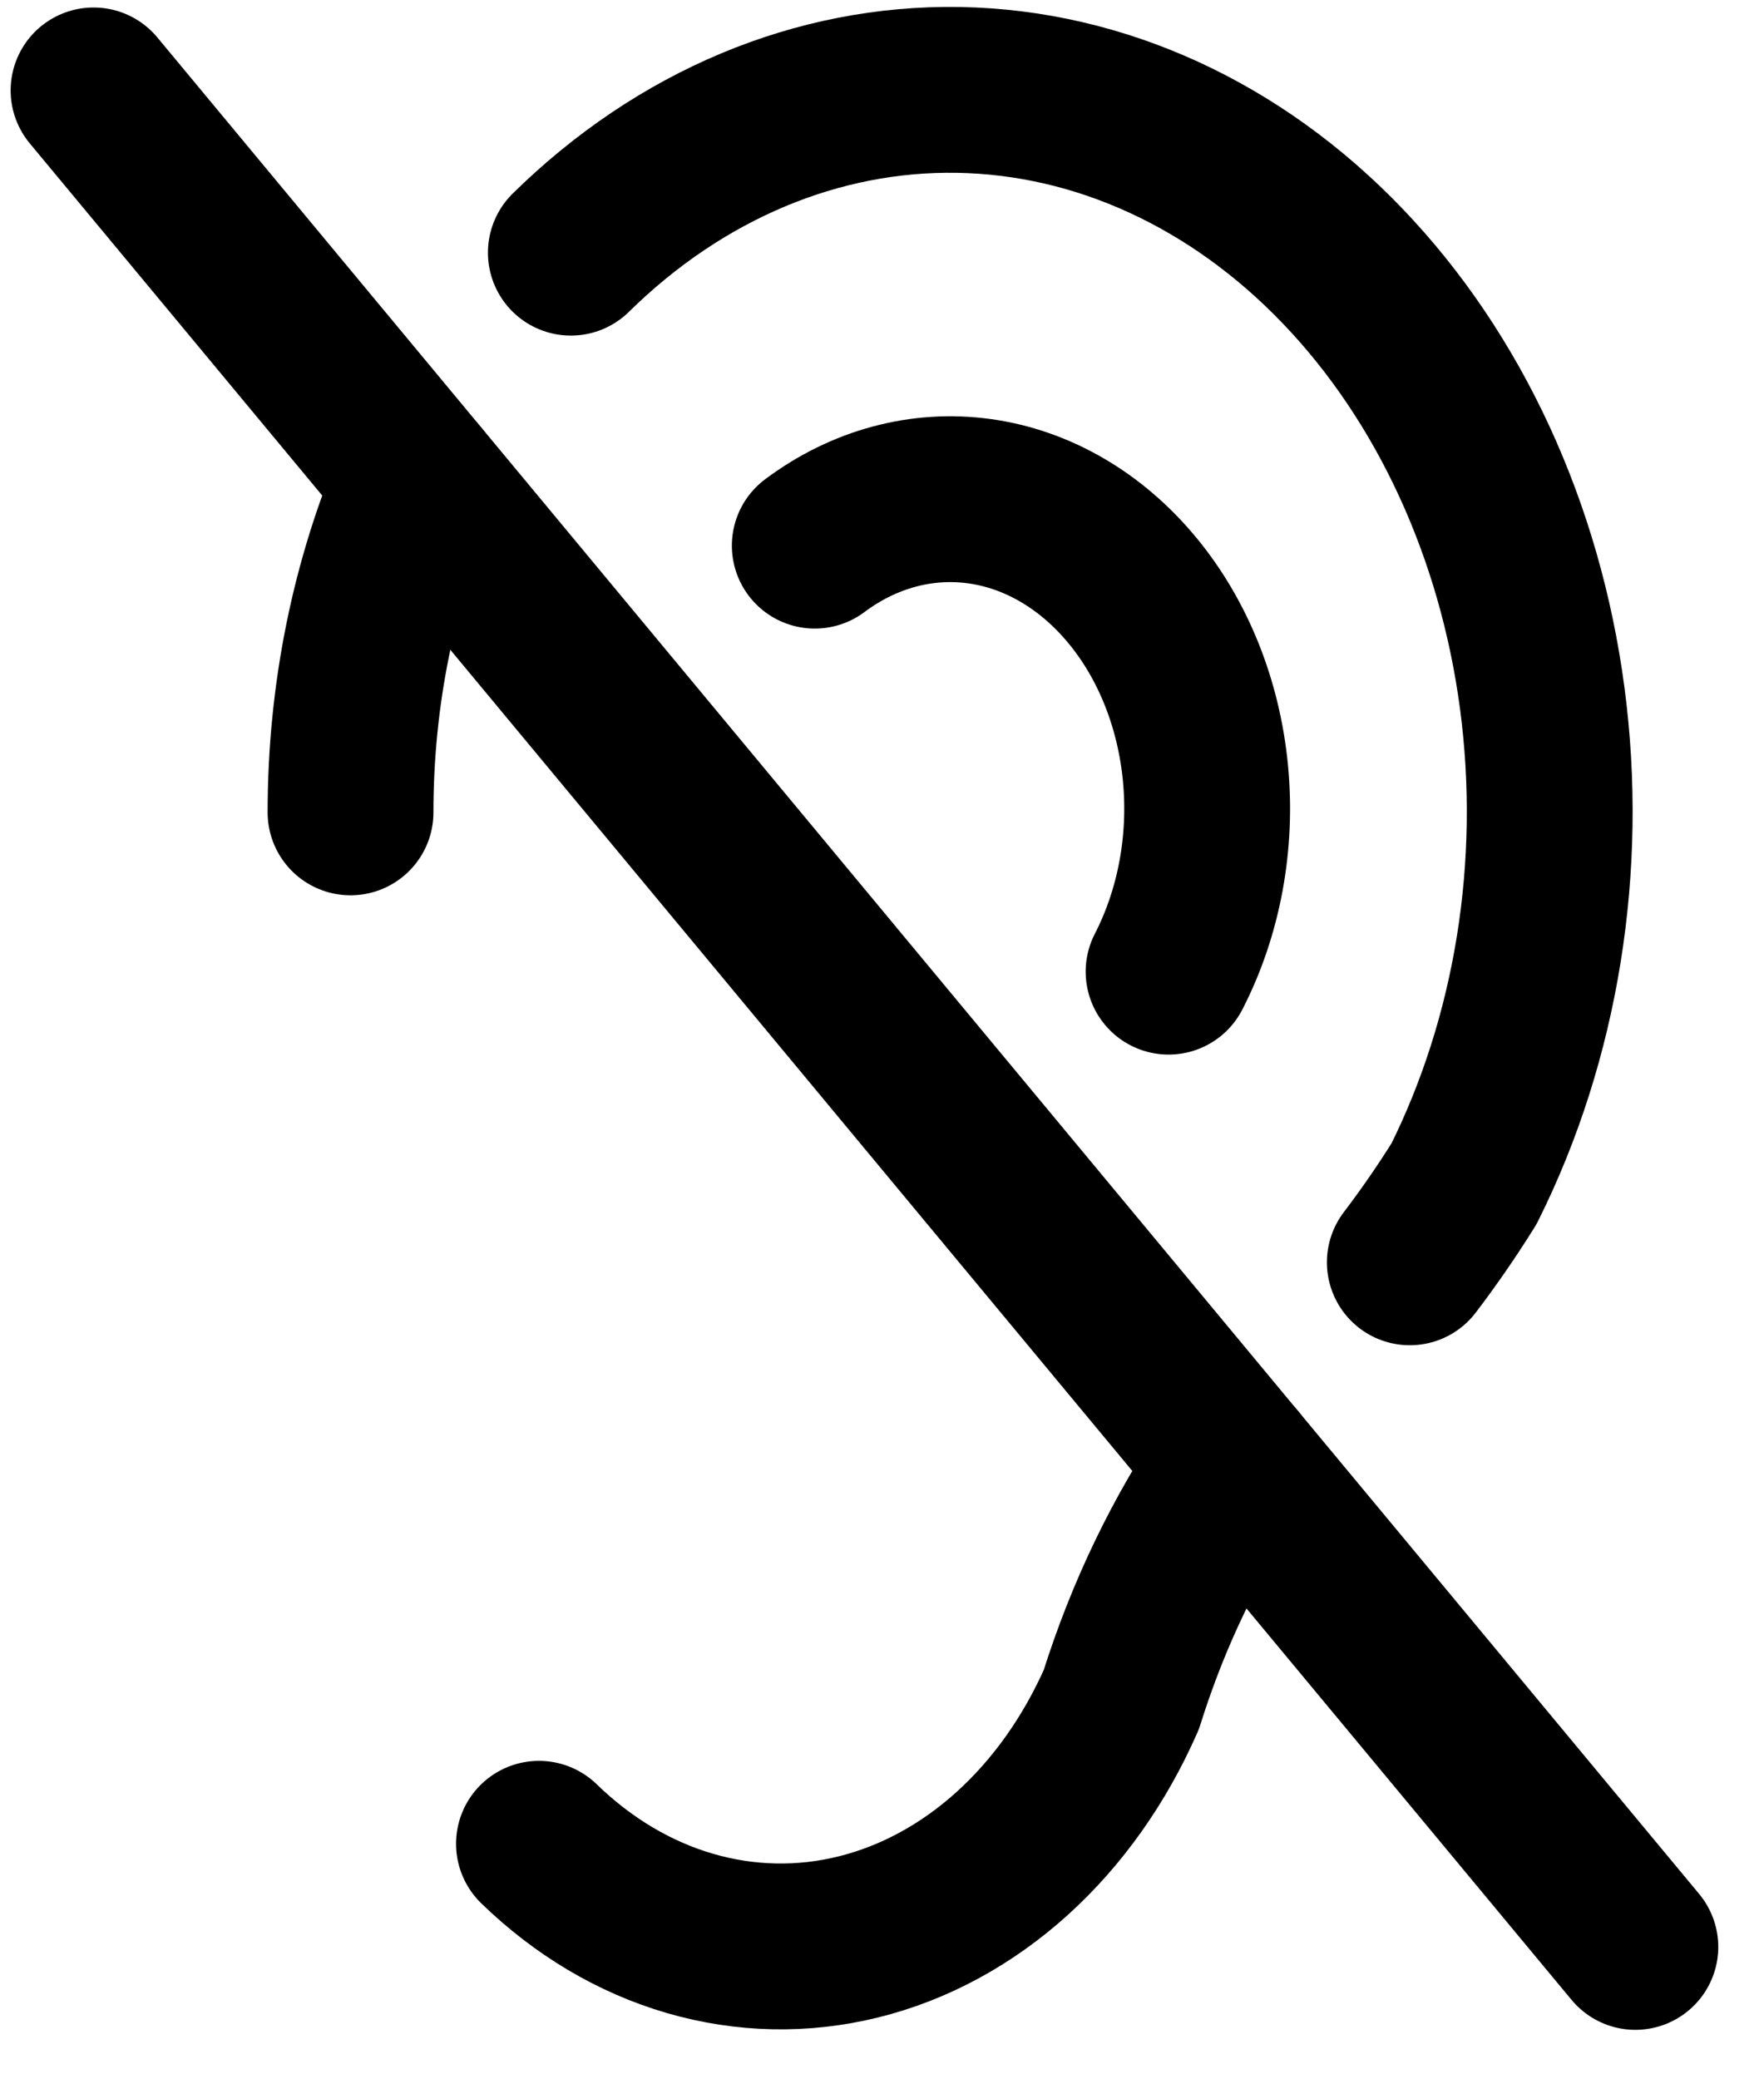 <svg width="28" height="33" viewBox="0 0 28 33" fill="none" xmlns="http://www.w3.org/2000/svg">
<g id="Group/Variant3">
<path id="Vector" d="M5.564 12.893C5.564 11.017 5.94 9.218 6.624 7.624M9.061 4.01C10.796 2.303 12.976 1.388 15.217 1.427C17.458 1.466 19.616 2.455 21.31 4.221C23.005 5.987 24.127 8.416 24.48 11.08C24.833 13.745 24.393 16.474 23.239 18.786C22.969 19.219 22.682 19.635 22.378 20.034M19.598 23.242C18.832 24.357 18.224 25.617 17.8 26.971C17.378 27.931 16.785 28.767 16.064 29.418C15.342 30.07 14.51 30.521 13.626 30.74C12.743 30.959 11.83 30.94 10.953 30.685C10.076 30.43 9.257 29.944 8.555 29.262" stroke="black" stroke-width="2.632" stroke-linecap="round" stroke-linejoin="round"/>
<path id="Vector_2" d="M12.933 8.66C13.714 8.076 14.637 7.828 15.551 7.955C16.465 8.082 17.316 8.578 17.966 9.361C18.617 10.143 19.028 11.168 19.134 12.268C19.24 13.368 19.034 14.479 18.549 15.421M1.485 1.435L25.958 30.899" stroke="black" stroke-width="2.632" stroke-linecap="round" stroke-linejoin="round"/>
</g>
</svg>
